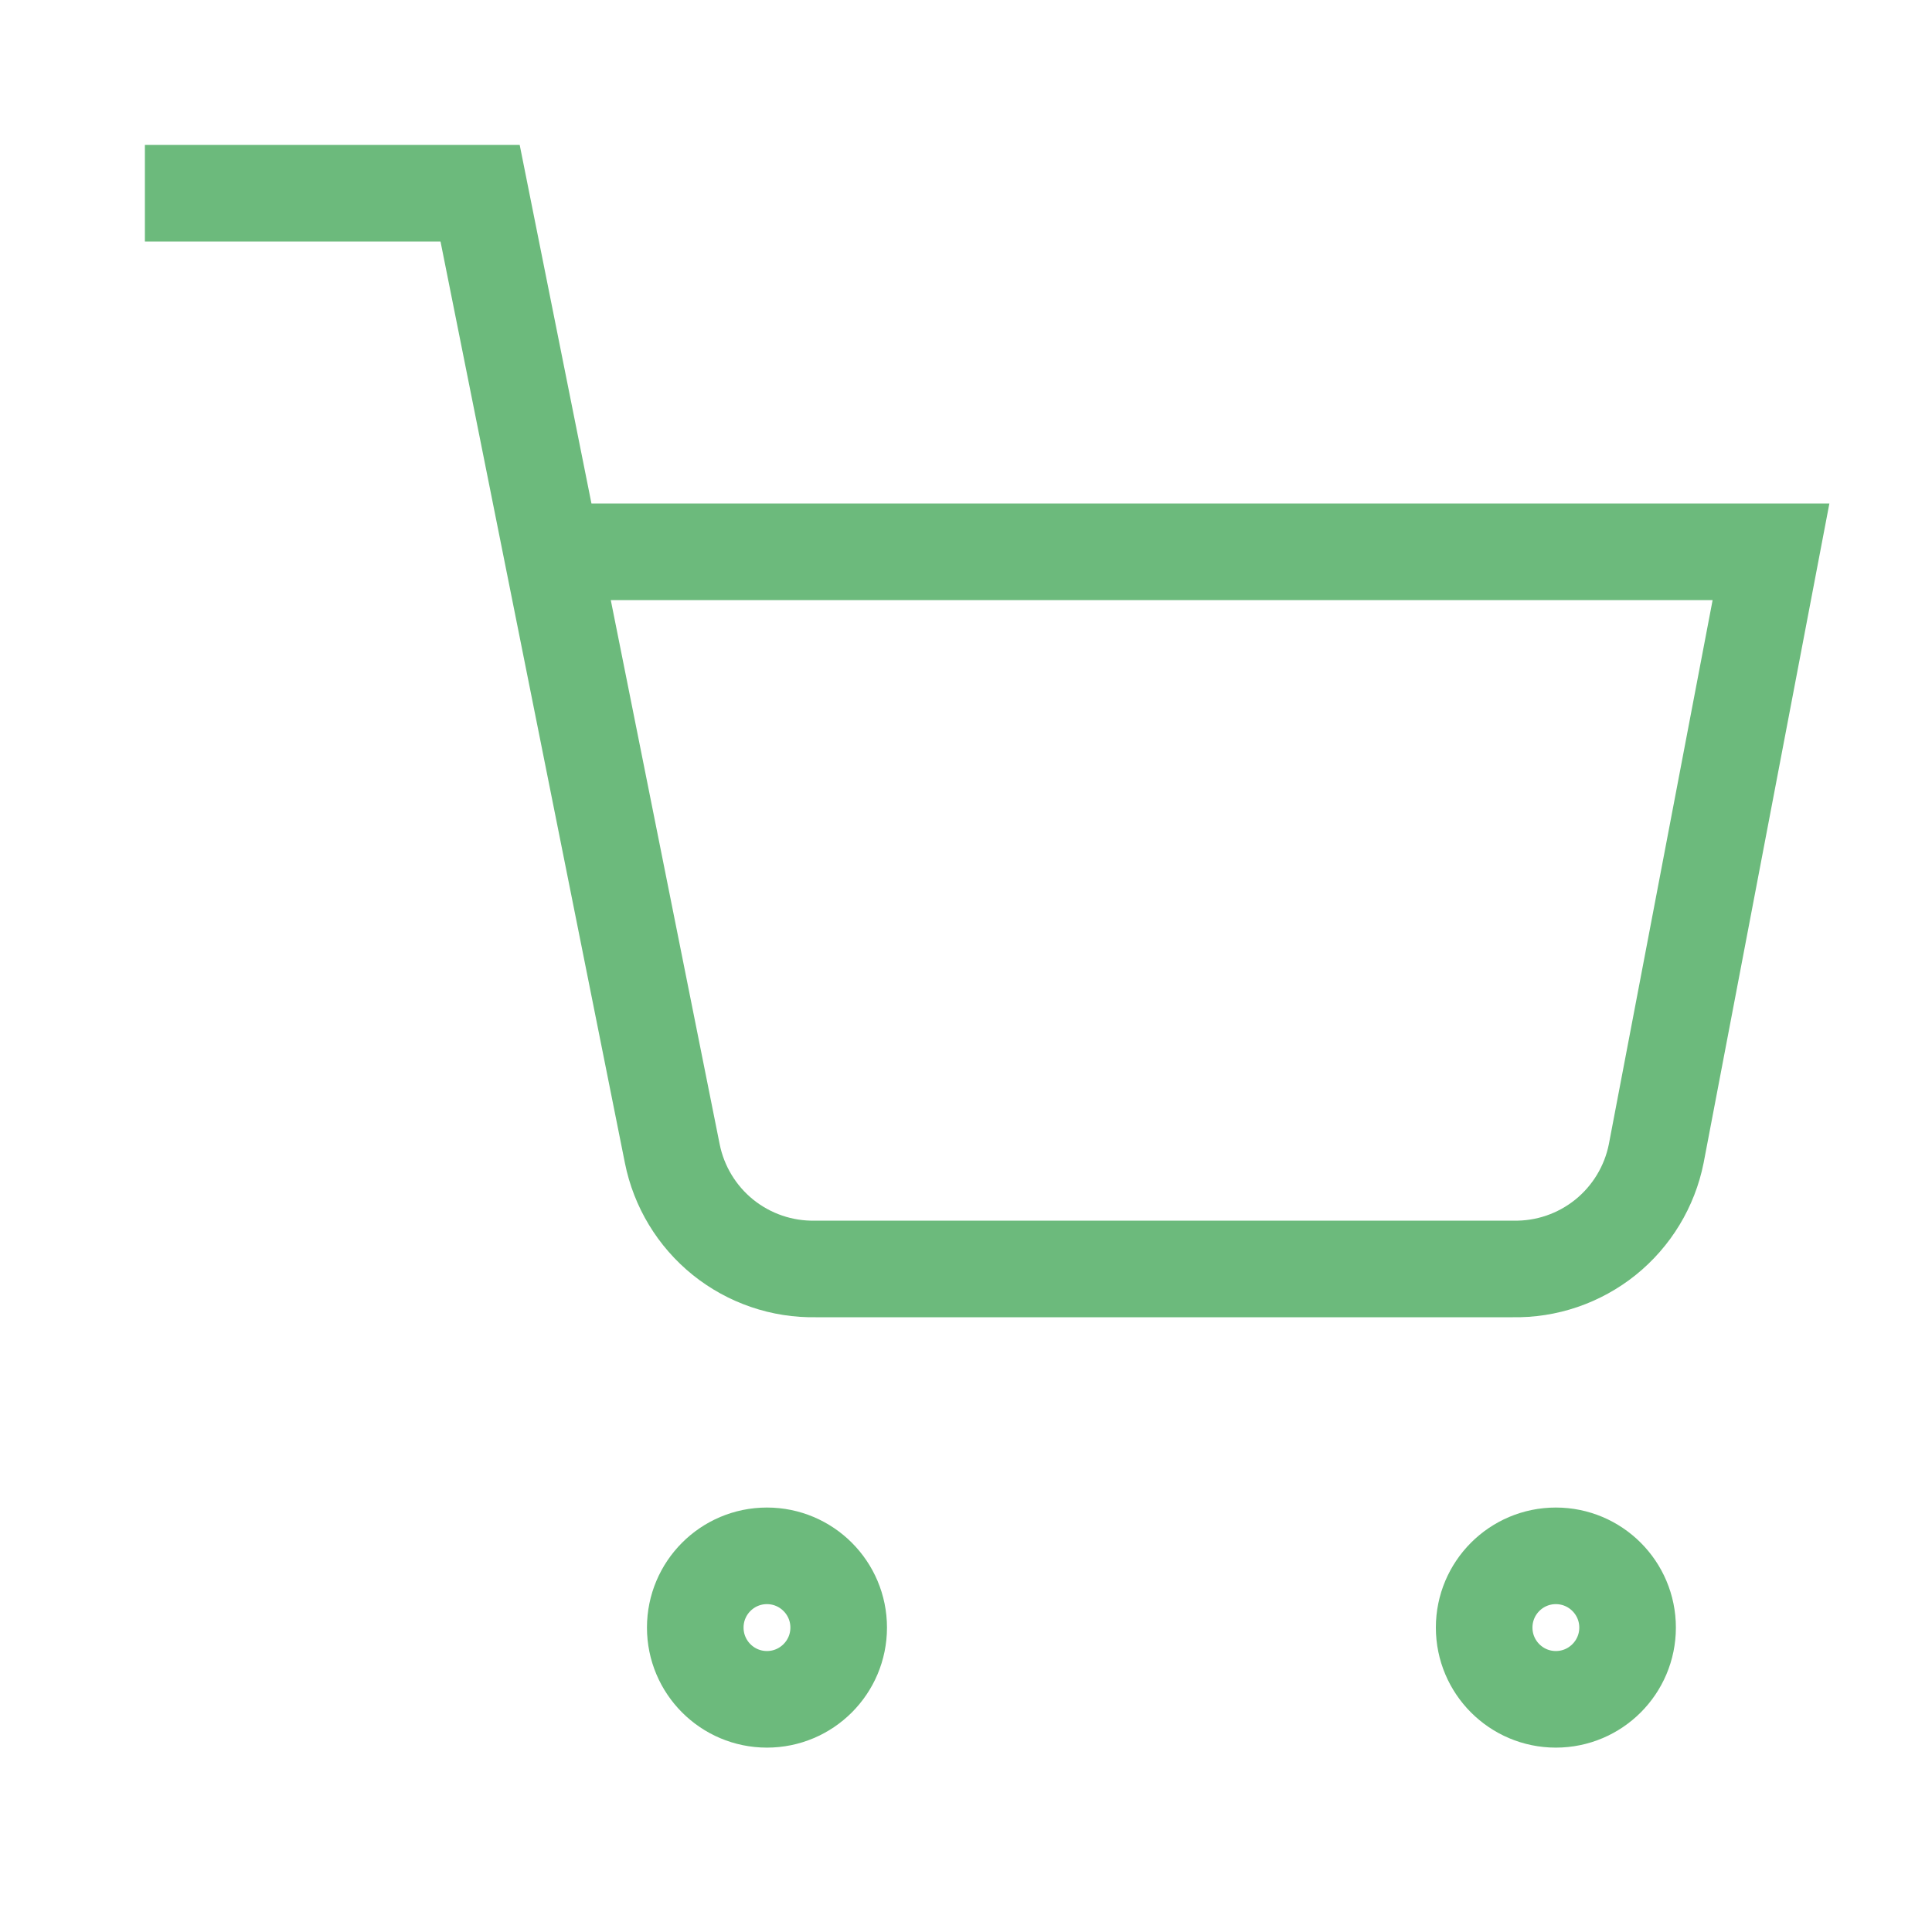<svg width="30" height="30" viewBox="0 0 30 30" fill="none" xmlns="http://www.w3.org/2000/svg">
<path d="M11.909 26.387C12.524 26.387 13.023 25.888 13.023 25.273C13.023 24.658 12.524 24.159 11.909 24.159C11.294 24.159 10.796 24.658 10.796 25.273C10.796 25.888 11.294 26.387 11.909 26.387Z" stroke="#6CBA7C" stroke-width="1.5" stroke-linecap="square"/>
<path d="M24.159 26.387C24.774 26.387 25.273 25.888 25.273 25.273C25.273 24.658 24.774 24.159 24.159 24.159C23.544 24.159 23.046 24.658 23.046 25.273C23.046 25.888 23.544 26.387 24.159 26.387Z" stroke="#6CBA7C" stroke-width="1.5" stroke-linecap="square"/>
<path d="M3 3H7.455L10.439 17.912C10.541 18.424 10.82 18.885 11.227 19.213C11.634 19.54 12.144 19.715 12.666 19.704H23.491C24.014 19.715 24.523 19.54 24.93 19.213C25.337 18.885 25.616 18.424 25.718 17.912L27.5 8.568H9.014" stroke="#6CBA7C" stroke-width="1.5" stroke-linecap="square"/>
</svg>
